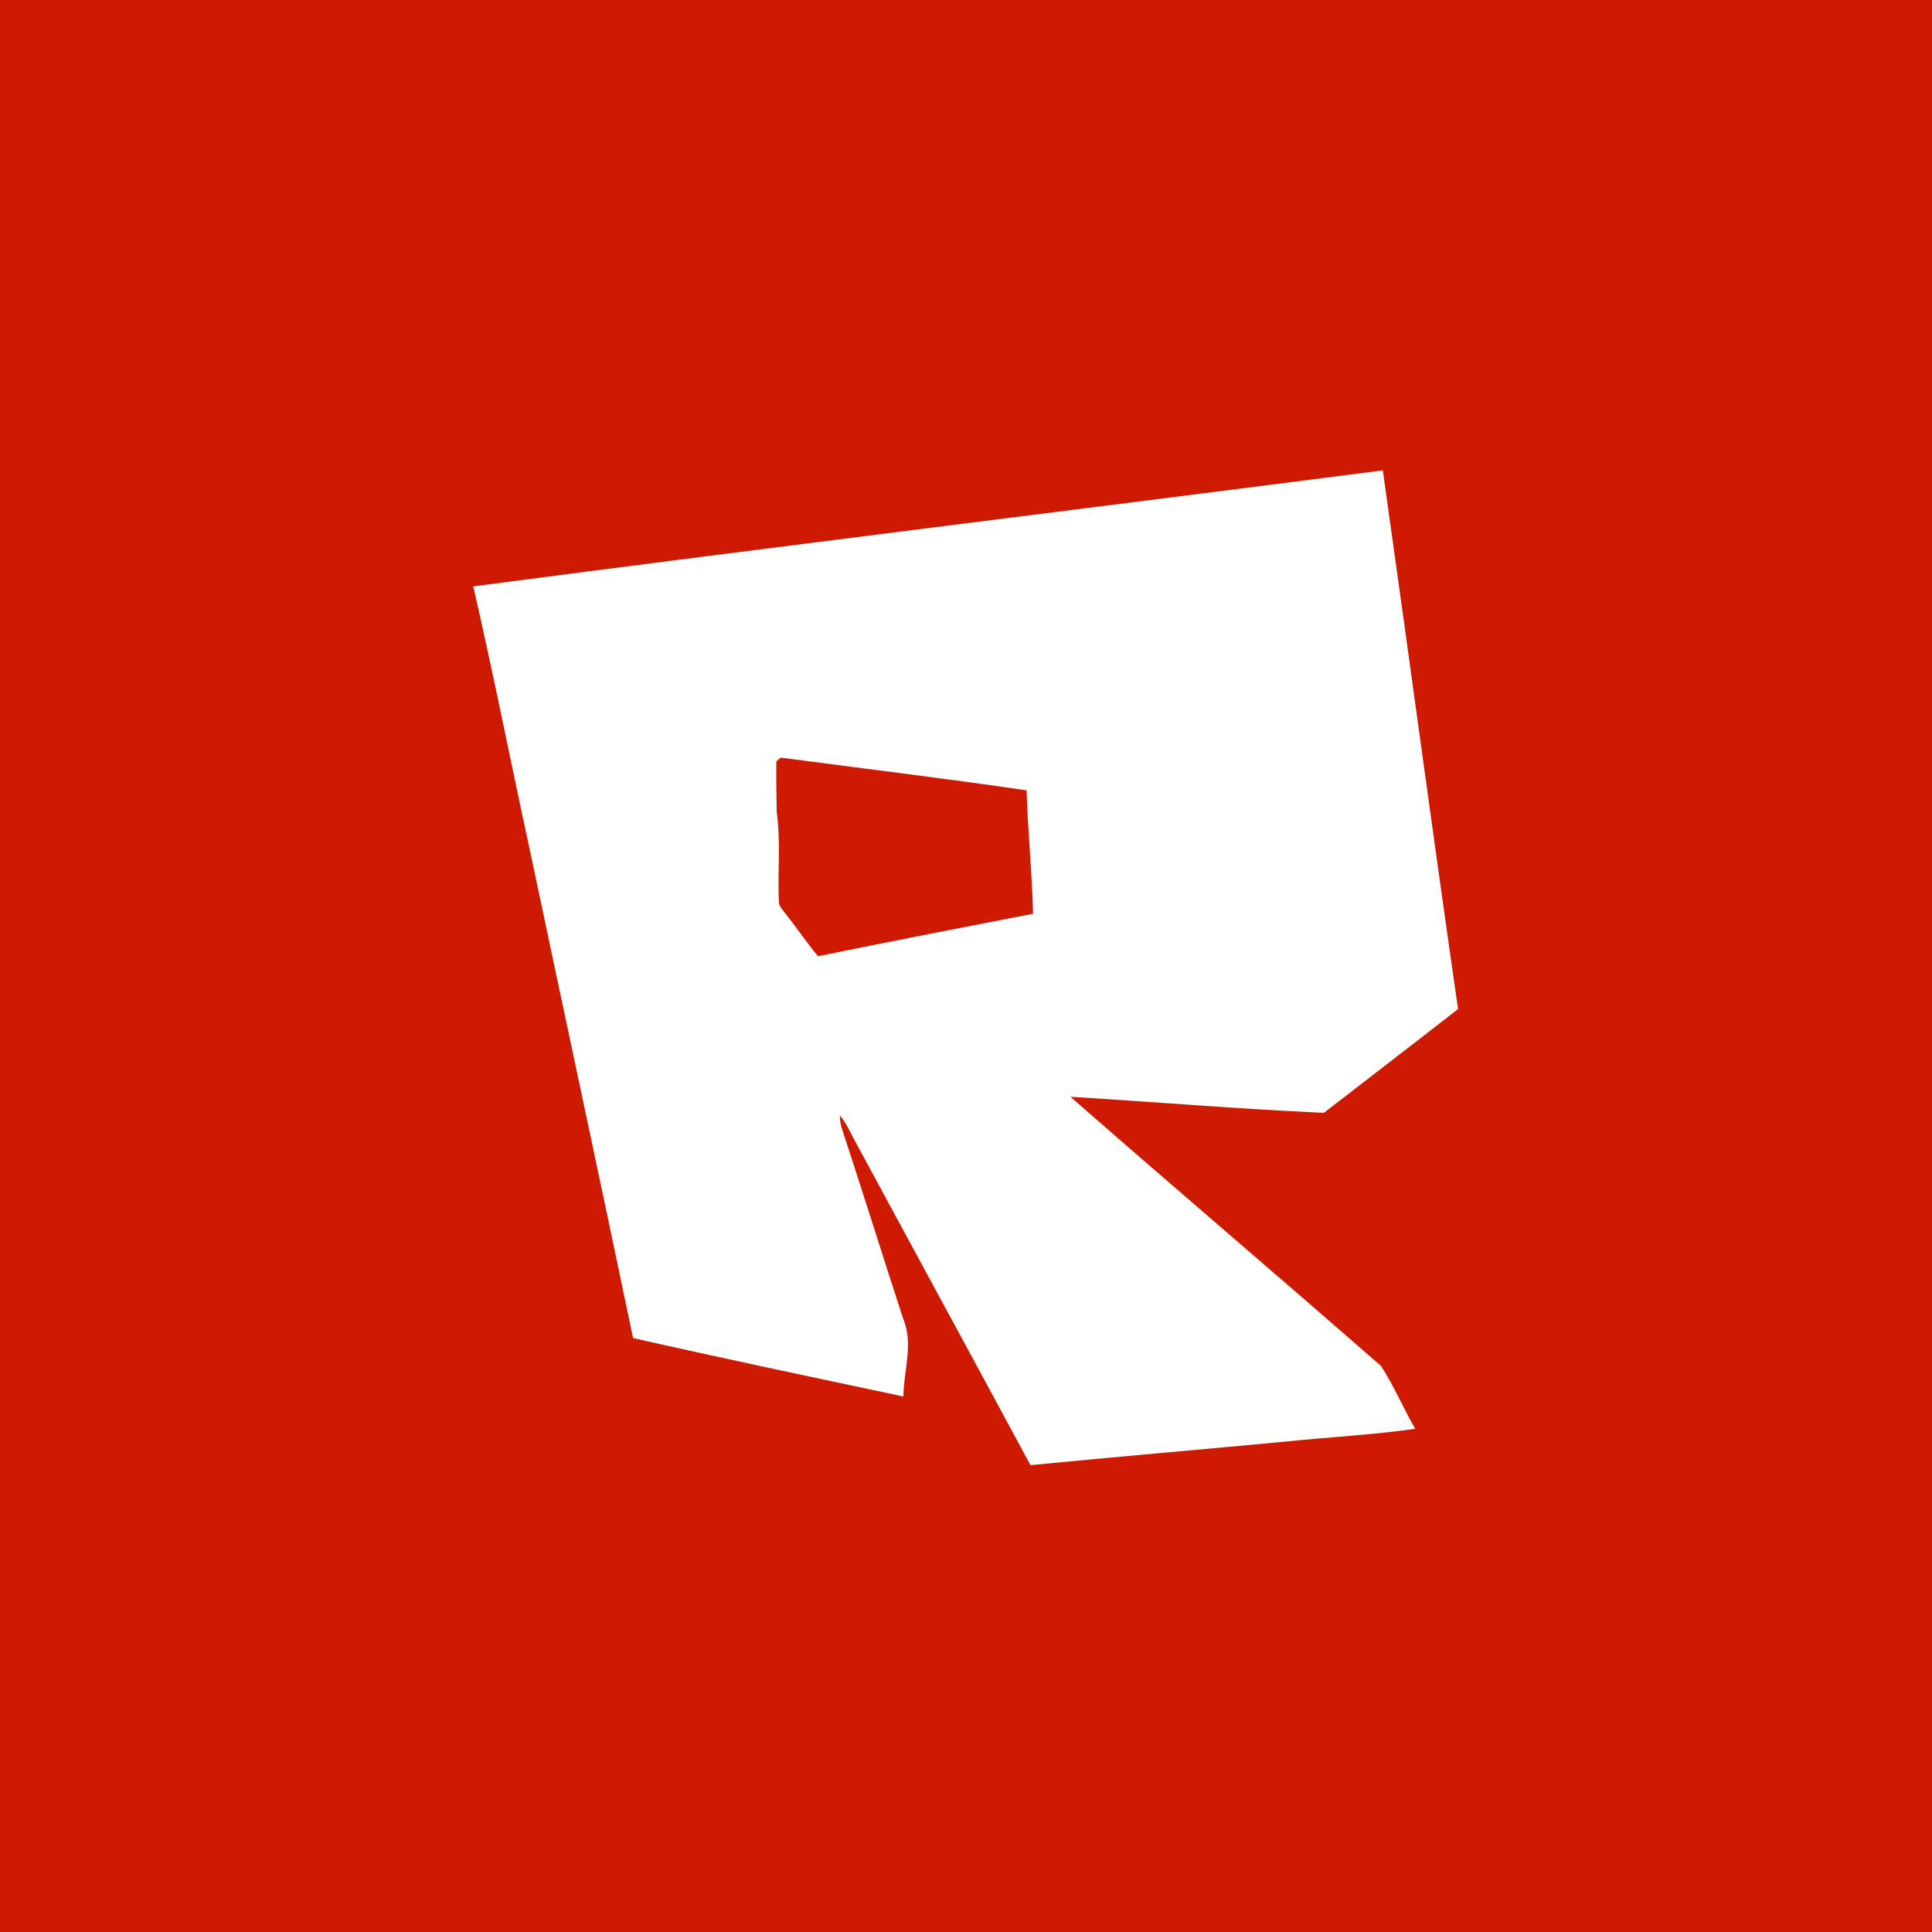 <?xml version="1.0" encoding="UTF-8" ?>
<!DOCTYPE svg PUBLIC "-//W3C//DTD SVG 1.1//EN" "http://www.w3.org/Graphics/SVG/1.1/DTD/svg11.dtd">
<svg width="512pt" height="512pt" viewBox="0 0 512 512" version="1.1" xmlns="http://www.w3.org/2000/svg">
<path fill="#ce1a00" opacity="1.00" d=" M 0.00 0.00 L 512.00 0.00 L 512.00 512.00 L 0.00 512.00 L 0.00 0.00 Z" />
<path fill="#ffffff" opacity="1.00" d=" M 125.42 155.40 C 205.72 144.86 286.13 135.00 366.46 124.66 C 373.19 172.23 379.53 219.86 386.40 267.40 C 374.60 276.63 362.70 285.73 350.85 294.91 C 328.44 293.91 306.07 292.02 283.68 290.66 C 311.00 314.59 338.68 338.12 366.01 362.03 C 369.43 367.32 371.89 373.20 375.05 378.65 C 363.75 380.26 352.31 380.83 340.95 382.01 C 318.33 384.15 295.70 386.07 273.09 388.28 C 257.66 359.66 242.10 331.10 226.64 302.50 C 225.34 300.16 224.31 297.64 222.56 295.59 C 222.56 296.81 222.76 297.99 223.13 299.15 C 228.64 315.88 233.87 332.69 239.33 349.43 C 242.15 356.04 239.49 363.21 239.40 370.08 C 215.51 365.01 191.59 359.98 167.77 354.60 C 158.77 311.43 149.49 268.31 140.39 225.16 C 135.34 201.92 130.75 178.58 125.42 155.40 Z" />
<path fill="#ce1a00" opacity="1.00" d=" M 205.74 201.76 C 206.02 201.51 206.59 201.03 206.88 200.78 C 228.61 203.65 250.38 206.27 272.06 209.45 C 272.38 220.37 273.52 231.23 273.77 242.16 C 254.77 245.84 235.76 249.52 216.80 253.41 C 213.68 249.72 211.02 245.67 207.99 241.92 C 207.35 240.97 206.35 240.09 206.40 238.86 C 206.07 230.99 206.92 223.06 205.84 215.24 C 205.73 210.75 205.69 206.25 205.74 201.76 Z" />
</svg>
